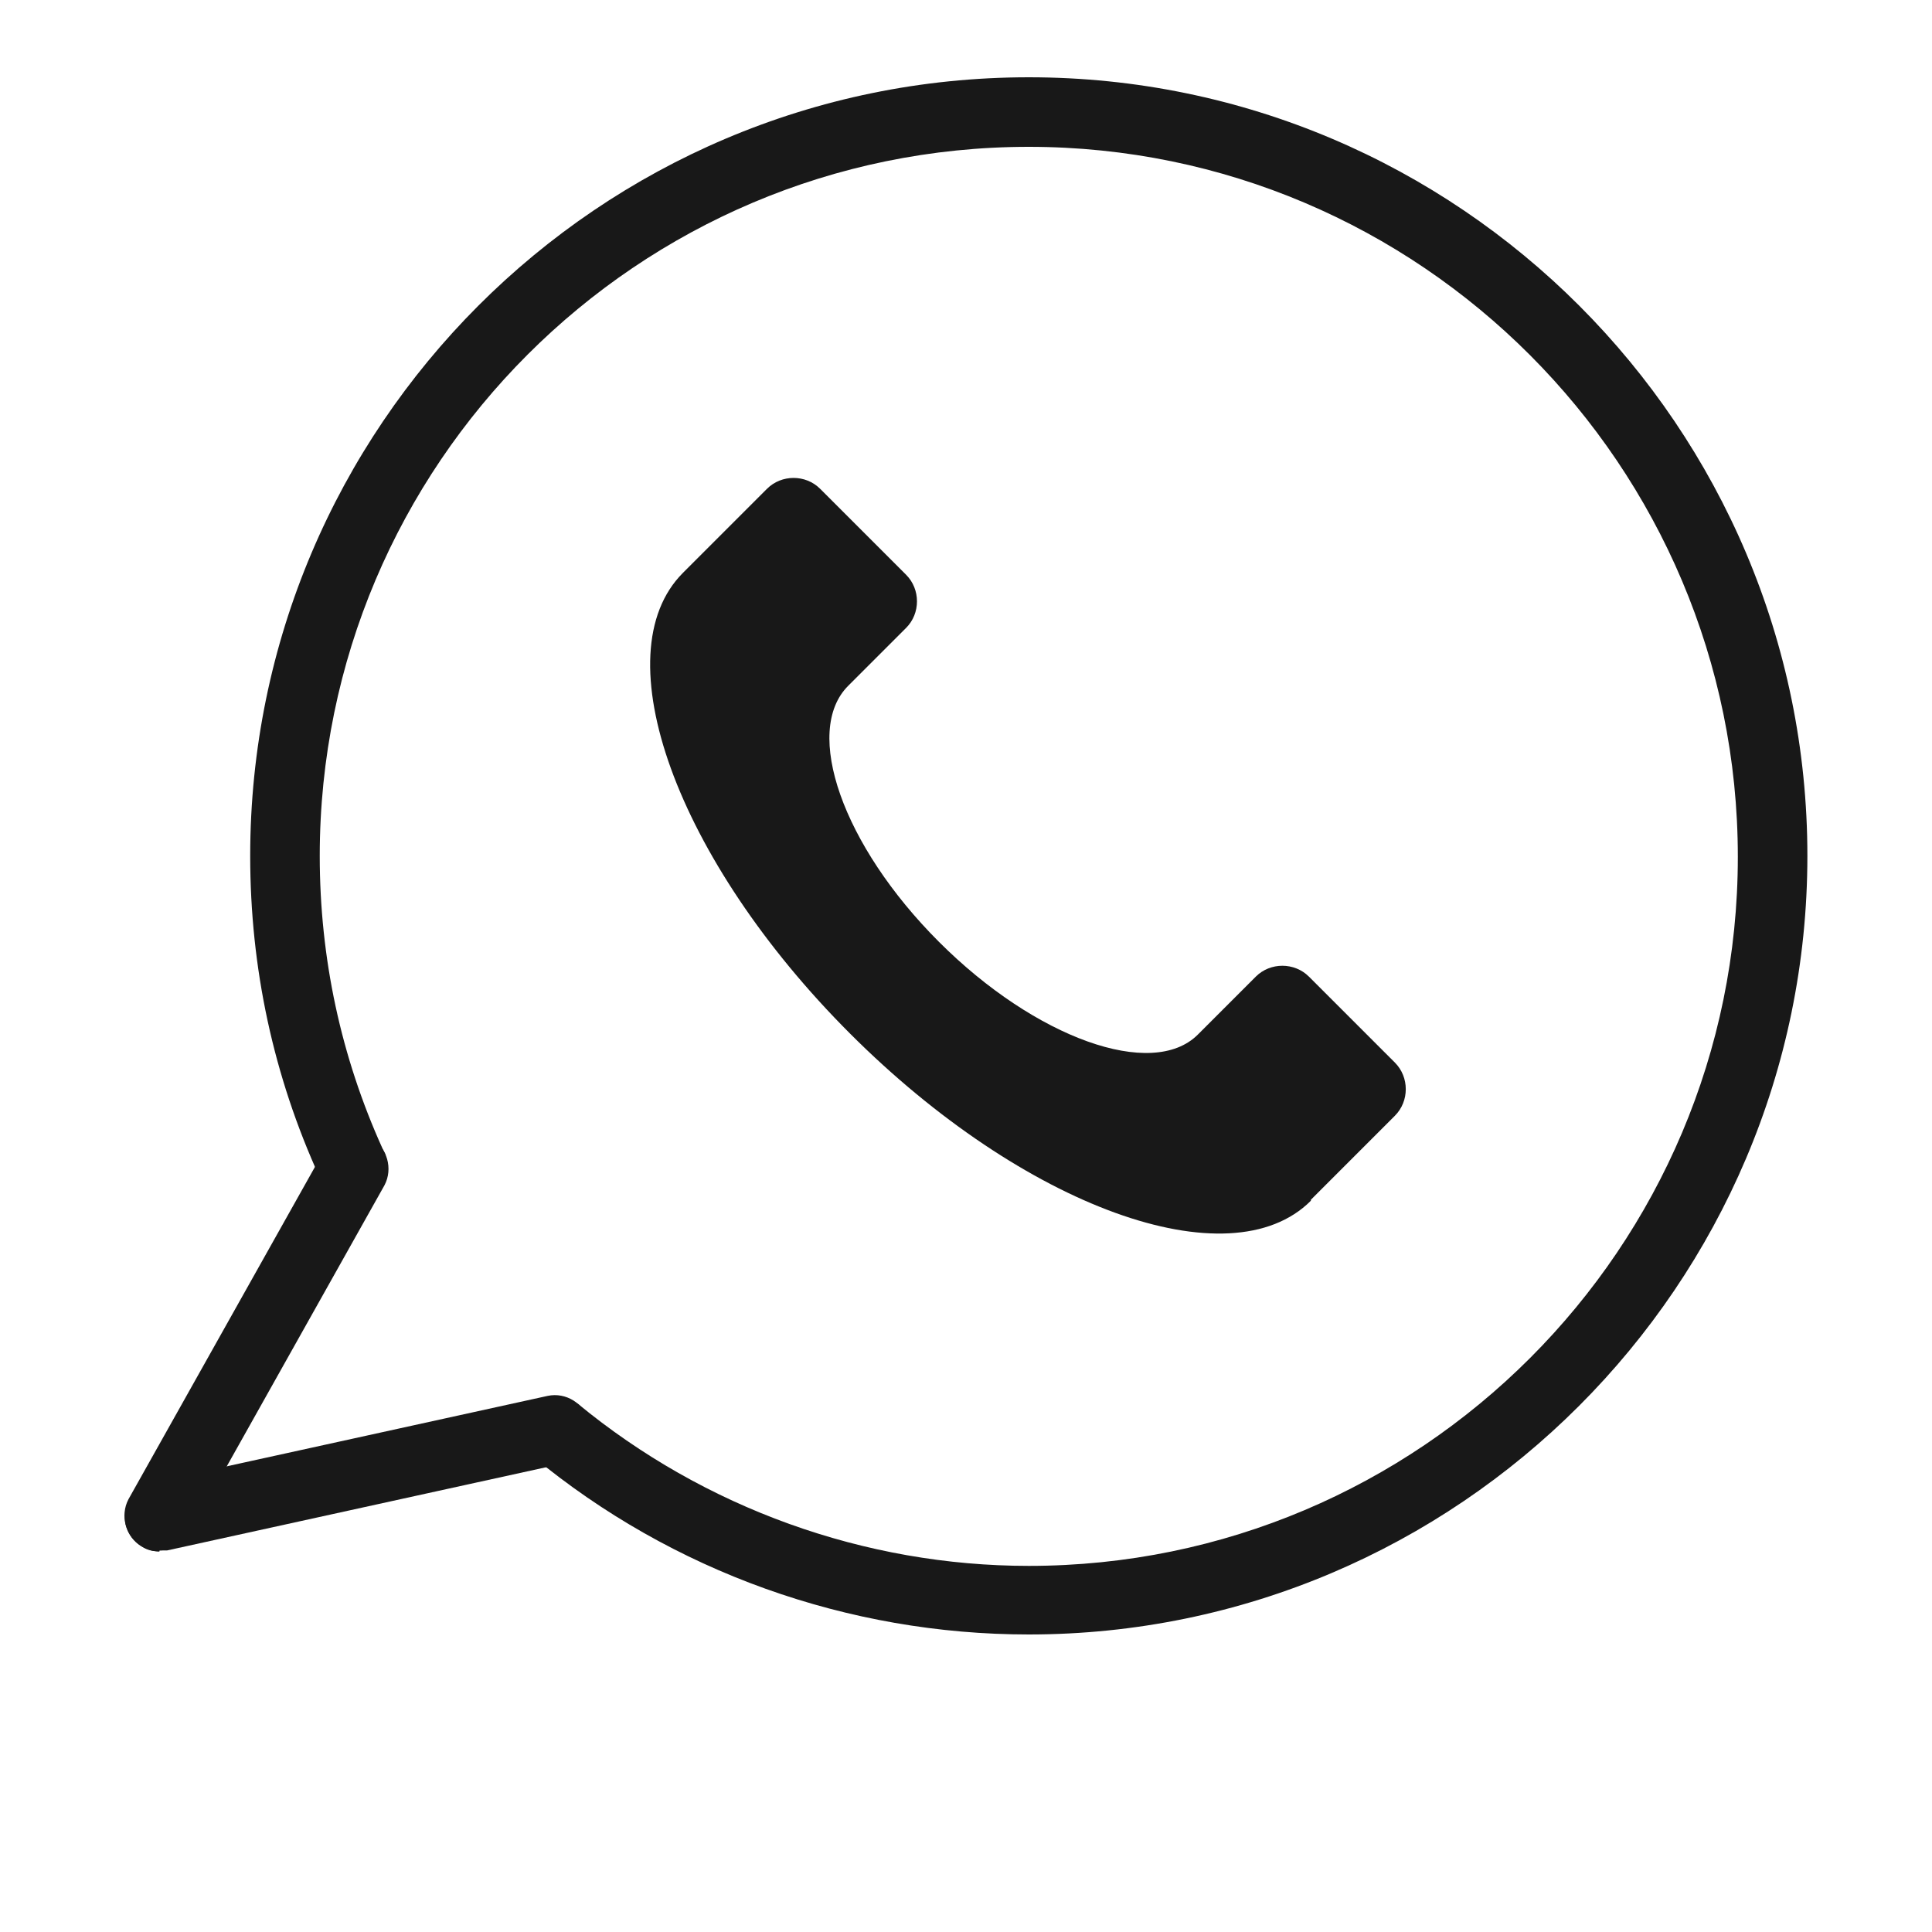<?xml version="1.0" encoding="UTF-8"?><svg id="a" xmlns="http://www.w3.org/2000/svg" viewBox="0 0 20 20"><defs><style>.b{fill:#181818;}</style></defs><g><path class="b" d="M10.65,16.92c-1.87,0-3.69-.65-5.13-1.84l.46-.55c1.31,1.08,2.97,1.68,4.67,1.68,4.05,0,7.34-3.29,7.34-7.34S14.7,1.52,10.65,1.52,3.31,4.81,3.31,8.86c0,1.06,.22,2.08,.65,3.03l.03,.06-.65,.31-.03-.07c-.48-1.05-.72-2.17-.72-3.33C2.59,4.42,6.2,.8,10.65,.8s8.06,3.62,8.06,8.06-3.62,8.06-8.06,8.06Z"/><path class="b" d="M1.65,16.06c-.06,0-.12-.01-.18-.05-.17-.1-.23-.32-.14-.49l2.02-3.6c.1-.17,.31-.24,.49-.14,.17,.1,.23,.32,.14,.49l-2.02,3.6c-.07,.12-.19,.18-.31,.18Z"/><path class="b" d="M1.65,16.06c-.16,0-.31-.11-.35-.28-.04-.19,.08-.38,.27-.43l4.1-.9c.19-.04,.38,.08,.43,.27,.04,.19-.08,.38-.27,.43l-4.1,.9s-.05,0-.08,0Z"/></g><path class="b" d="M13.57,12.43c-.84,.84-2.97,.07-4.77-1.73s-2.57-3.93-1.73-4.77l.87-.87c.15-.15,.4-.15,.55,0l.89,.89c.15,.15,.15,.4,0,.55l-.6,.6c-.47,.47-.06,1.65,.94,2.65s2.21,1.43,2.68,.96l.6-.6c.15-.15,.4-.15,.55,0l.89,.89c.15,.15,.15,.4,0,.55l-.87,.87Z"/></svg>
